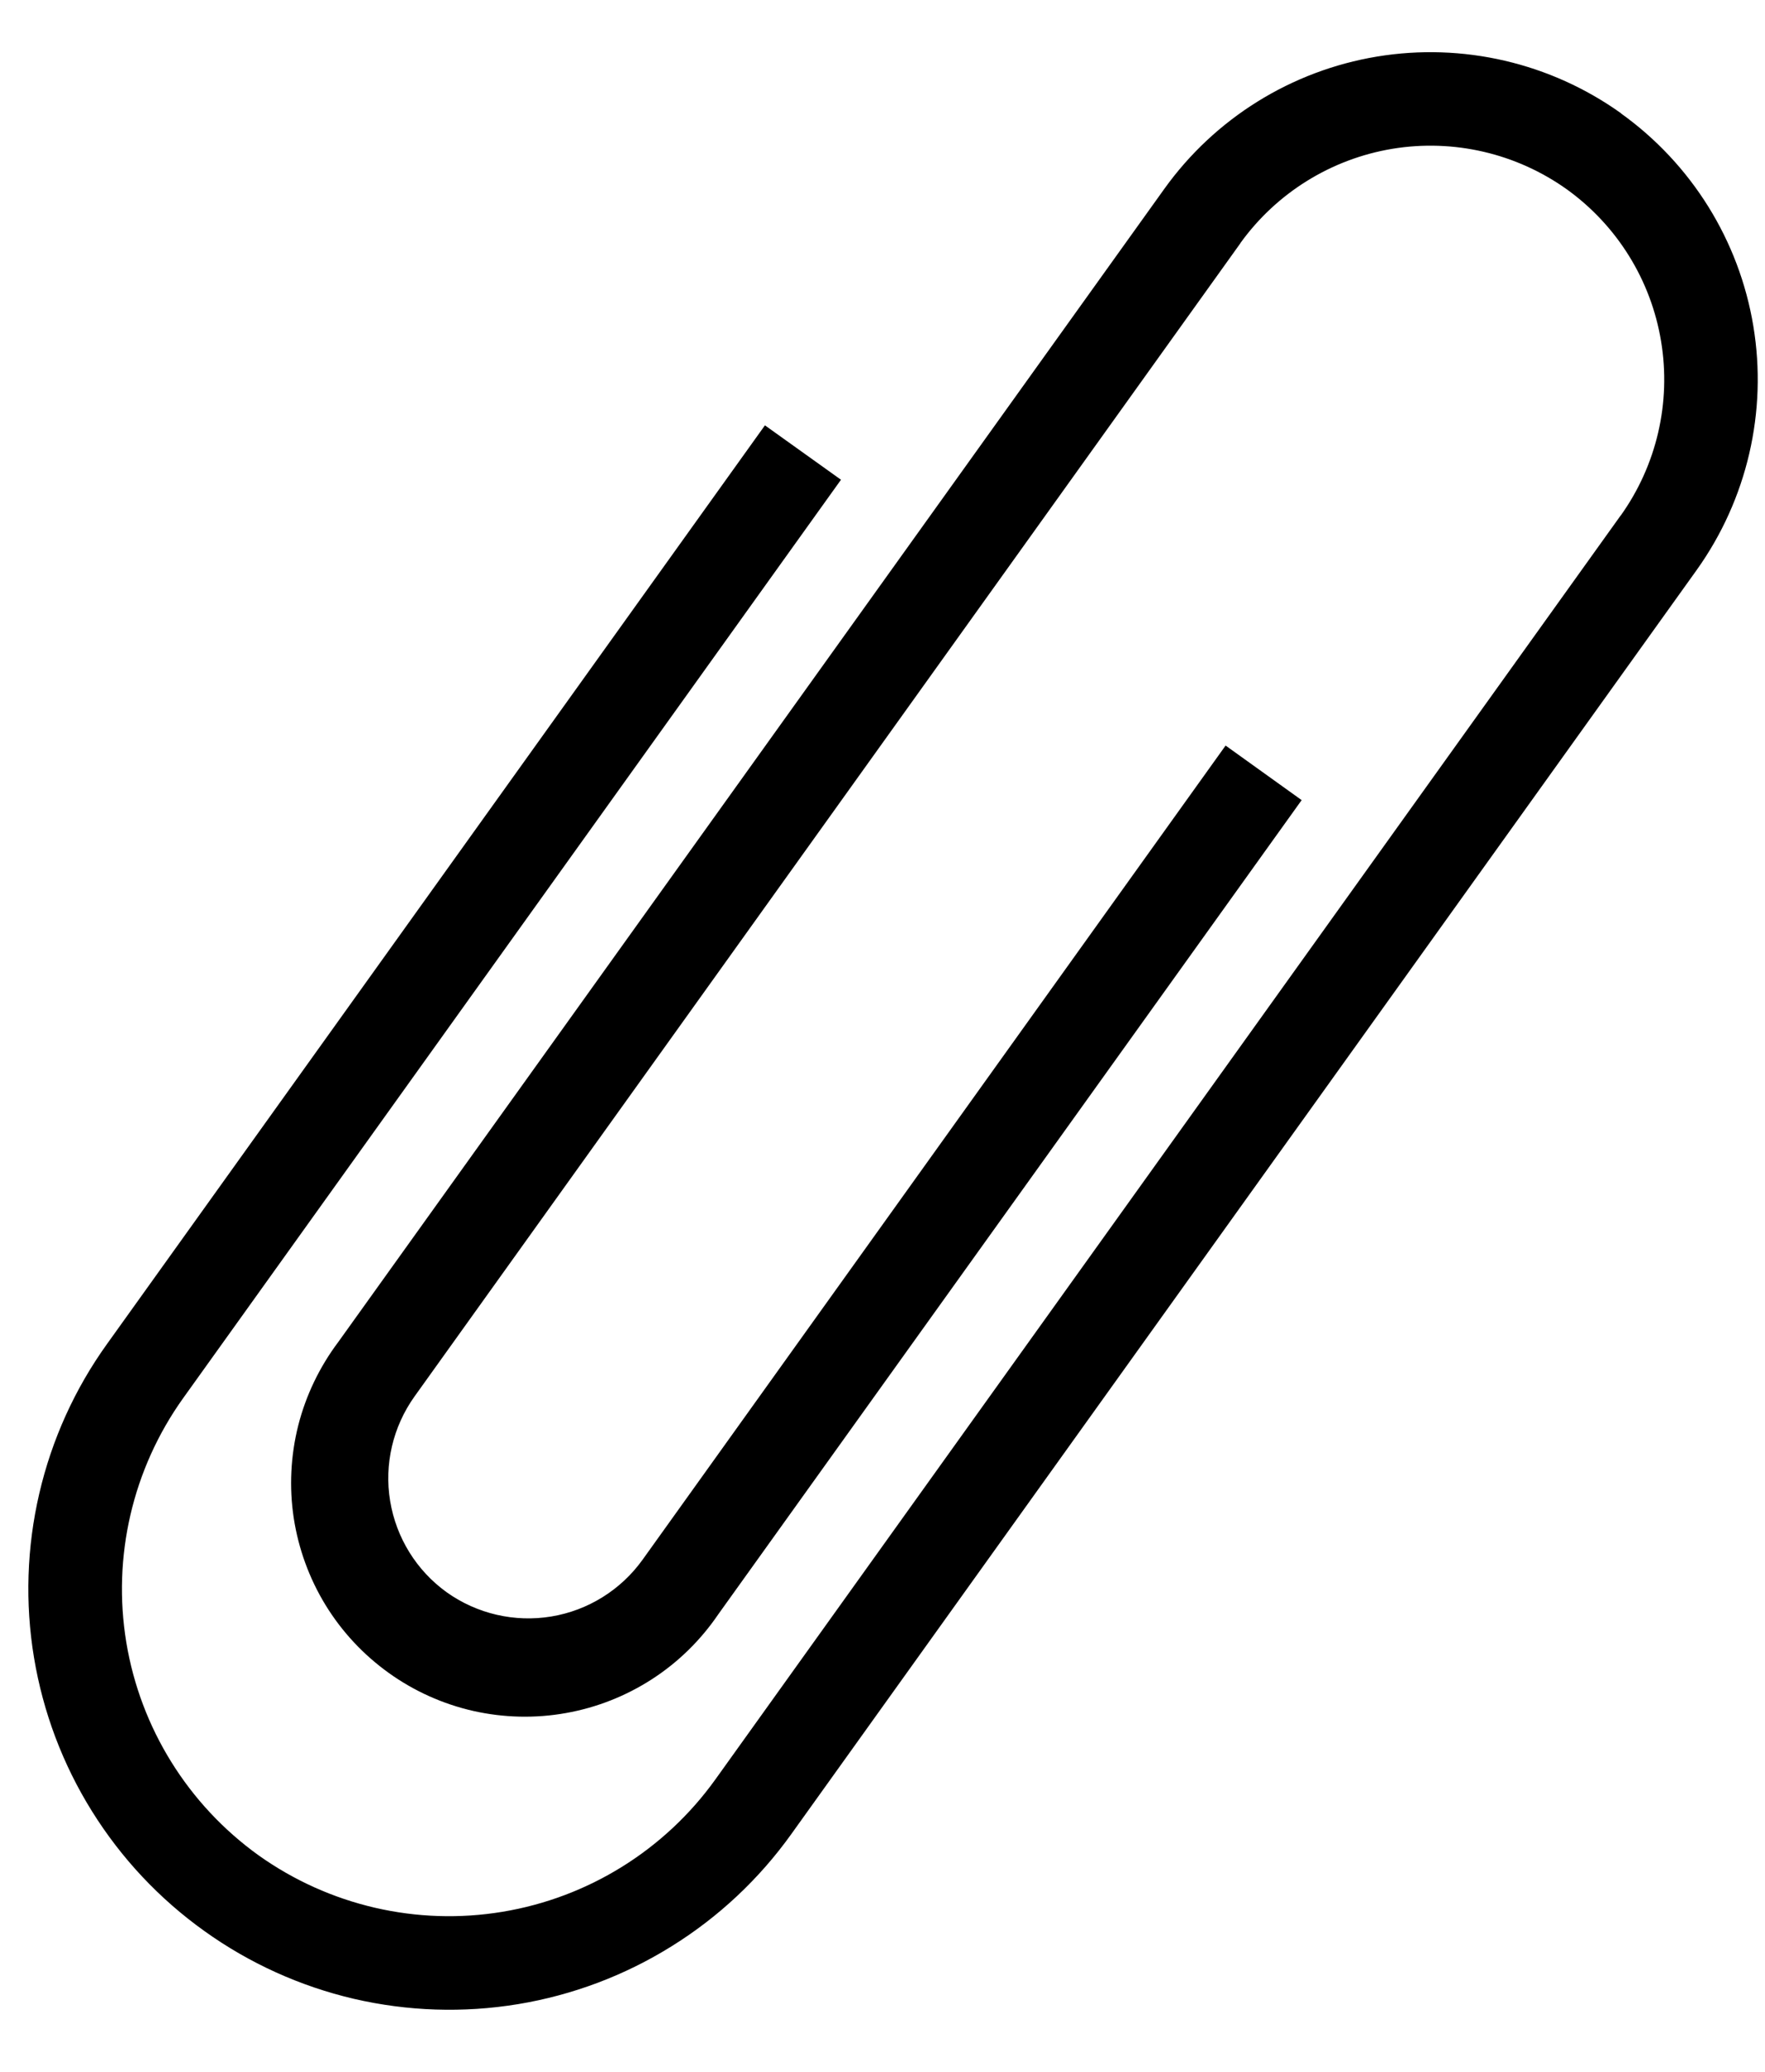 <svg width="23" height="27" viewBox="0 0 23 27" xmlns="http://www.w3.org/2000/svg">
<path d="M21.125 1.477C20.205 0.819 19.061 0.553 17.945 0.737C16.828 0.922 15.831 1.542 15.172 2.462L4.408 17.489C4.164 17.814 3.986 18.184 3.886 18.578C3.787 18.972 3.767 19.383 3.828 19.784C3.89 20.186 4.031 20.572 4.243 20.918C4.456 21.265 4.736 21.565 5.067 21.802C5.397 22.039 5.772 22.207 6.168 22.297C6.565 22.386 6.975 22.396 7.376 22.324C7.776 22.253 8.158 22.102 8.499 21.881C8.84 21.66 9.133 21.372 9.361 21.036L16.962 10.427L15.971 9.716L8.372 20.328C8.089 20.721 7.662 20.987 7.184 21.066C6.707 21.145 6.217 21.032 5.822 20.751C5.428 20.468 5.163 20.04 5.084 19.561C5.005 19.083 5.12 18.593 5.402 18.198L16.163 3.171H16.166L16.163 3.169C16.635 2.513 17.348 2.071 18.145 1.939C18.942 1.808 19.759 1.998 20.417 2.467C21.073 2.939 21.515 3.651 21.646 4.449C21.778 5.246 21.588 6.063 21.119 6.72V6.718L9.321 23.191C8.662 24.109 7.665 24.729 6.549 24.914C5.433 25.099 4.29 24.834 3.369 24.178C2.45 23.517 1.831 22.52 1.646 21.404C1.462 20.287 1.728 19.144 2.385 18.223L10.959 6.252L9.968 5.543L1.395 17.514C0.975 18.099 0.675 18.761 0.512 19.463C0.349 20.164 0.325 20.891 0.443 21.601C0.561 22.312 0.817 22.992 1.198 23.603C1.579 24.215 2.076 24.745 2.662 25.164C3.247 25.584 3.909 25.884 4.61 26.048C5.312 26.211 6.038 26.235 6.749 26.118C7.459 26.001 8.14 25.745 8.751 25.364C9.363 24.984 9.893 24.487 10.312 23.901L22.11 7.428C22.767 6.508 23.033 5.364 22.848 4.249C22.663 3.133 22.042 2.136 21.122 1.477H21.125Z" />
</svg>

